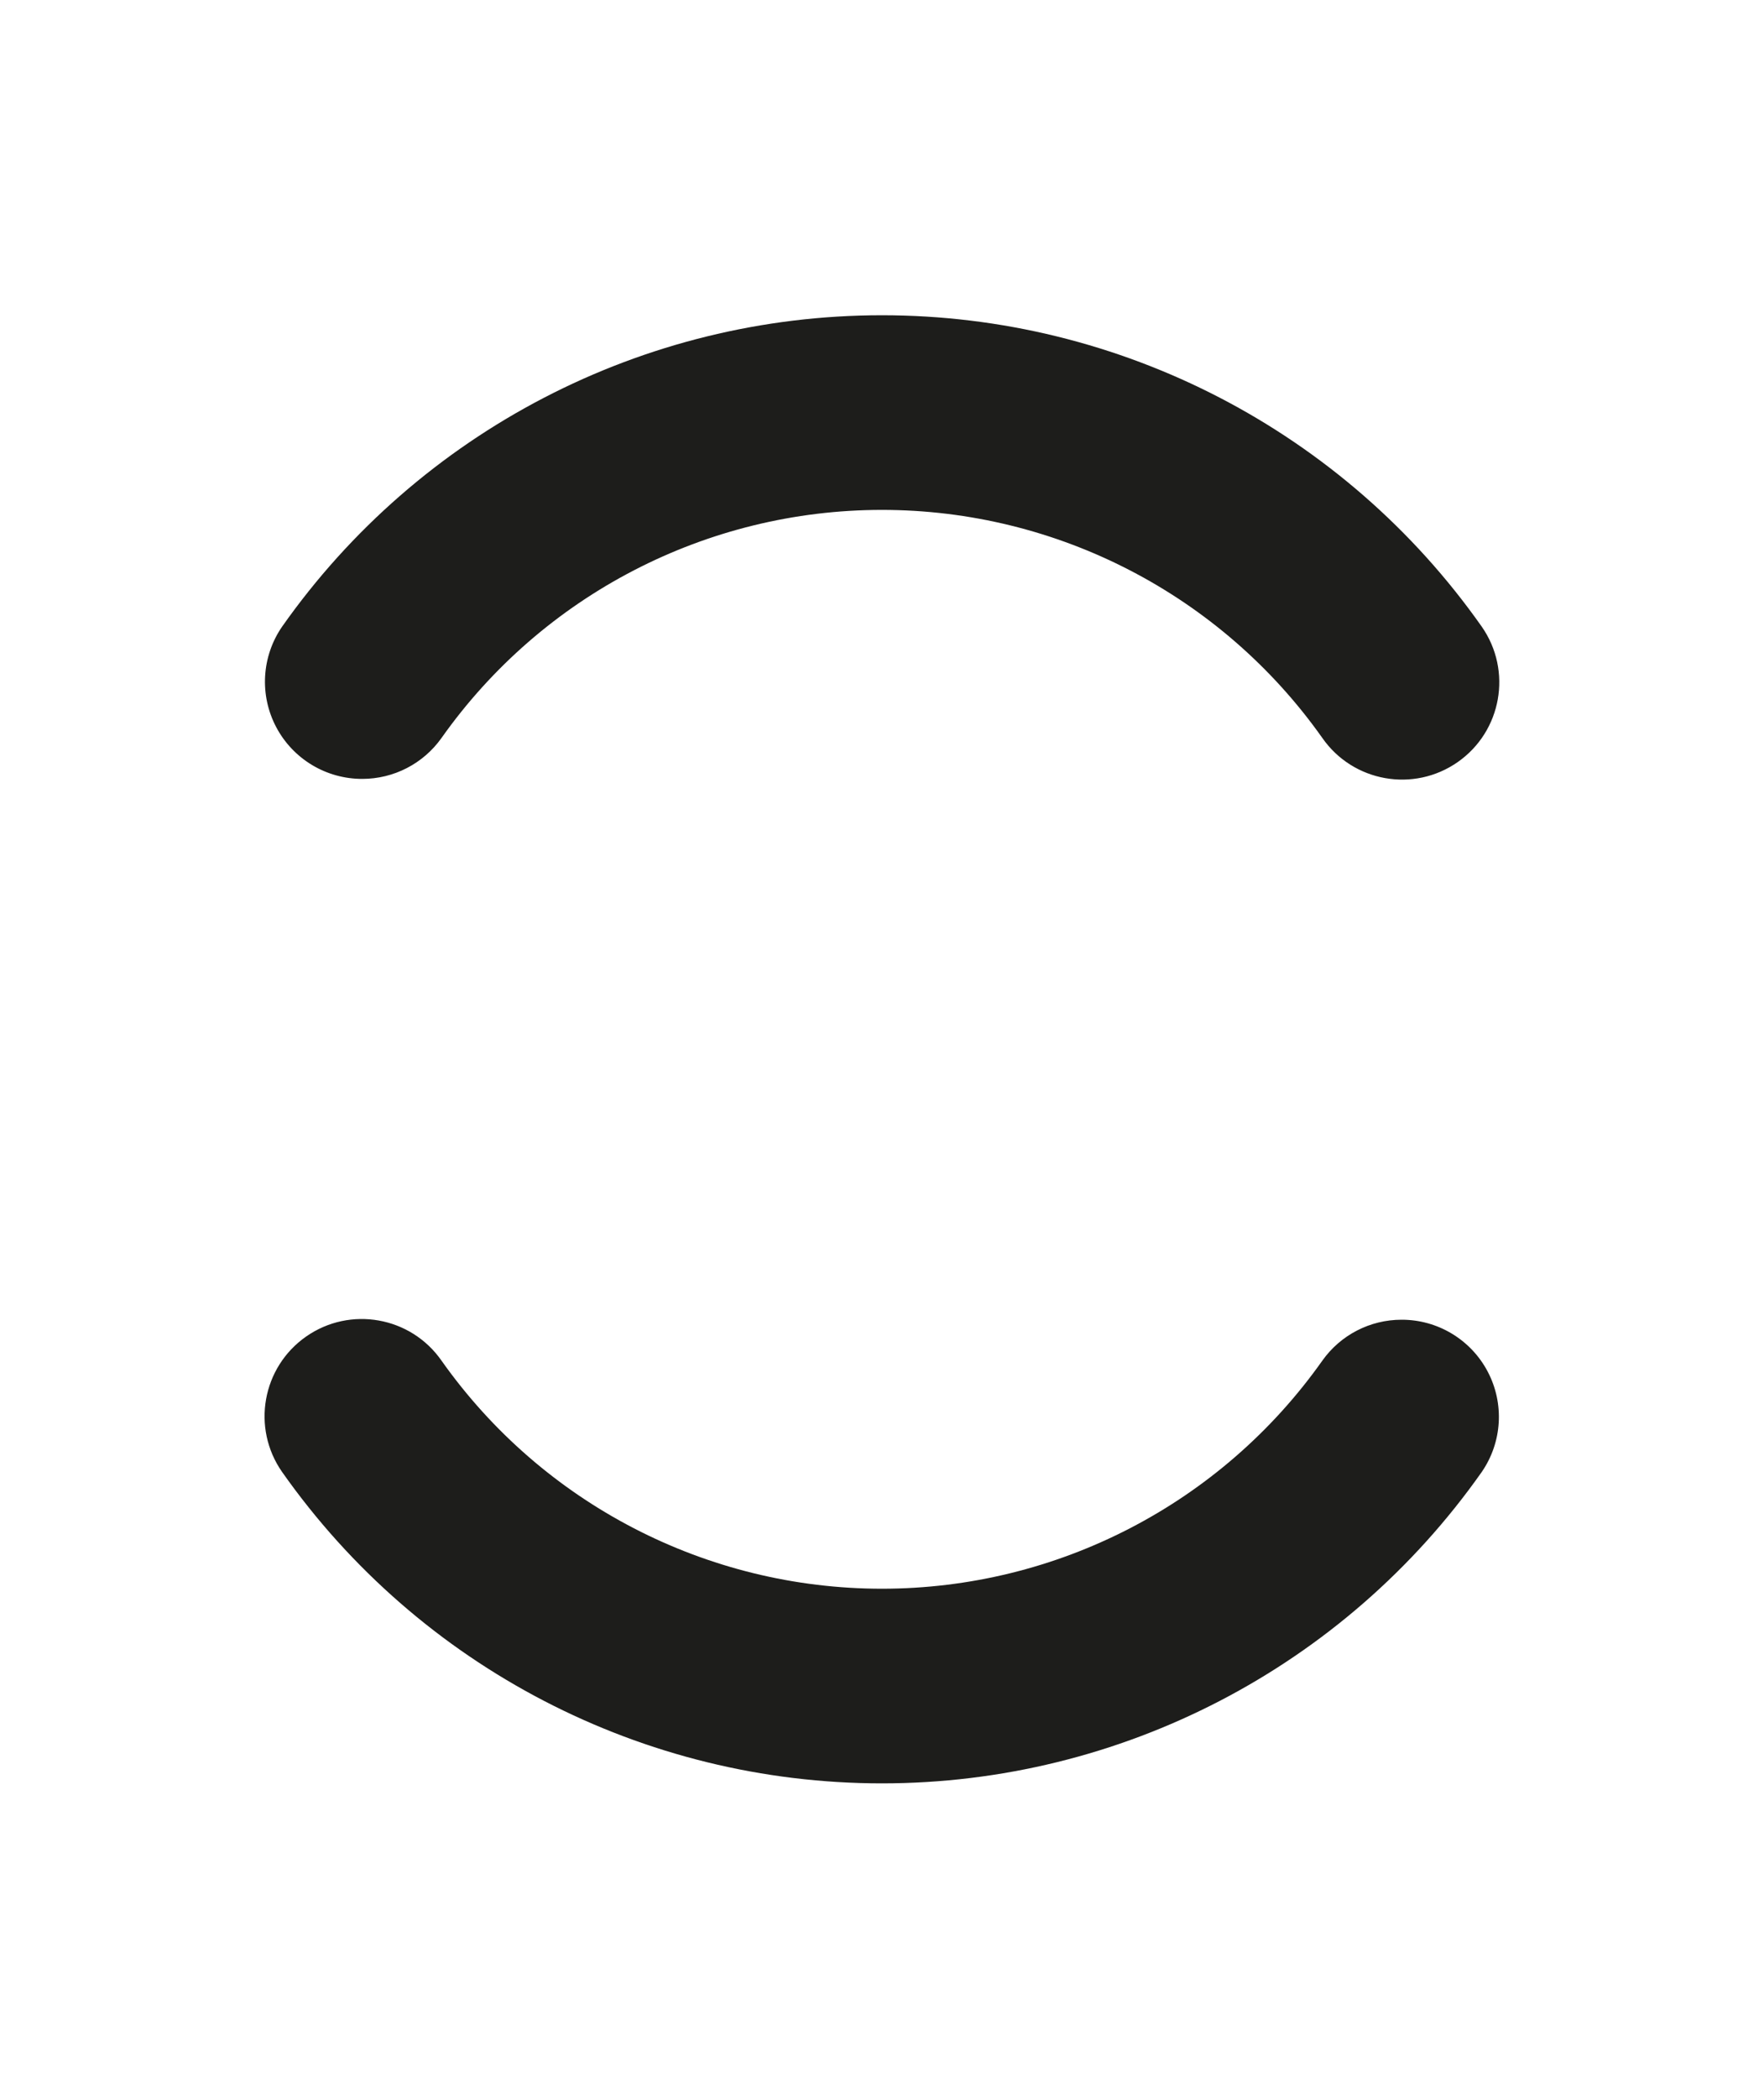 <svg id="ea2y5wodfz2k1" xmlns="http://www.w3.org/2000/svg" xmlns:xlink="http://www.w3.org/1999/xlink" viewBox="0 0 114.46 136.06" shape-rendering="geometricPrecision" text-rendering="geometricPrecision"><style><![CDATA[#ea2y5wodfz2k2_tr {animation: ea2y5wodfz2k2_tr__tr 3000ms linear infinite normal forwards}@keyframes ea2y5wodfz2k2_tr__tr { 0% {transform: translate(57.225px,68.055px) rotate(0deg);animation-timing-function: cubic-bezier(0.42,0,0.58,1)} 23.333% {transform: translate(57.225px,68.055px) rotate(720deg);animation-timing-function: cubic-bezier(0.42,0,0.58,1)} 50% {transform: translate(57.225px,68.055px) rotate(0deg);animation-timing-function: cubic-bezier(0.42,0,0.58,1)} 76.667% {transform: translate(57.225px,68.055px) rotate(720deg);animation-timing-function: cubic-bezier(0.42,0,0.58,1)} 100% {transform: translate(57.225px,68.055px) rotate(0deg)} }]]></style><g id="ea2y5wodfz2k2_tr" transform="translate(57.225,68.055) rotate(0)"><g id="ea2y5wodfz2k2" transform="scale(0.7,0.7) translate(-57.225,-68.055)"><path id="ea2y5wodfz2k3" d="M19.86,43C22.776,43,25.512,41.588,27.2,39.21C36.571,25.957,51.793,18.077,68.025,18.077C84.257,18.077,99.479,25.957,108.85,39.21C111.697,43.291,117.314,44.292,121.395,41.445C125.476,38.598,126.477,32.981,123.63,28.9C110.894,10.807,90.151,0.042,68.025,0.042C45.899,0.042,25.156,10.807,12.42,28.9C10.523,31.658,10.314,35.24,11.876,38.2C13.438,41.16,16.513,43.009,19.86,43Z" transform="matrix(1 0 0 1 -10.8 0)" fill="rgb(29,29,27)" stroke="none" stroke-width="1"/><path id="ea2y5wodfz2k4" d="M116.19,93.11C113.274,93.11,110.538,94.522,108.85,96.9C99.479,110.153,84.257,118.033,68.025,118.033C51.793,118.033,36.571,110.153,27.2,96.9C24.353,92.819,18.736,91.818,14.655,94.665C10.574,97.512,9.573,103.129,12.42,107.21C25.156,125.303,45.899,136.068,68.025,136.068C90.151,136.068,110.894,125.303,123.63,107.21C125.527,104.452,125.736,100.87,124.174,97.91C122.612,94.95,119.537,93.101,116.19,93.11Z" transform="matrix(1 0 0 1 -10.8 0)" fill="rgb(29,29,27)" stroke="none" stroke-width="1"/></g></g></svg>